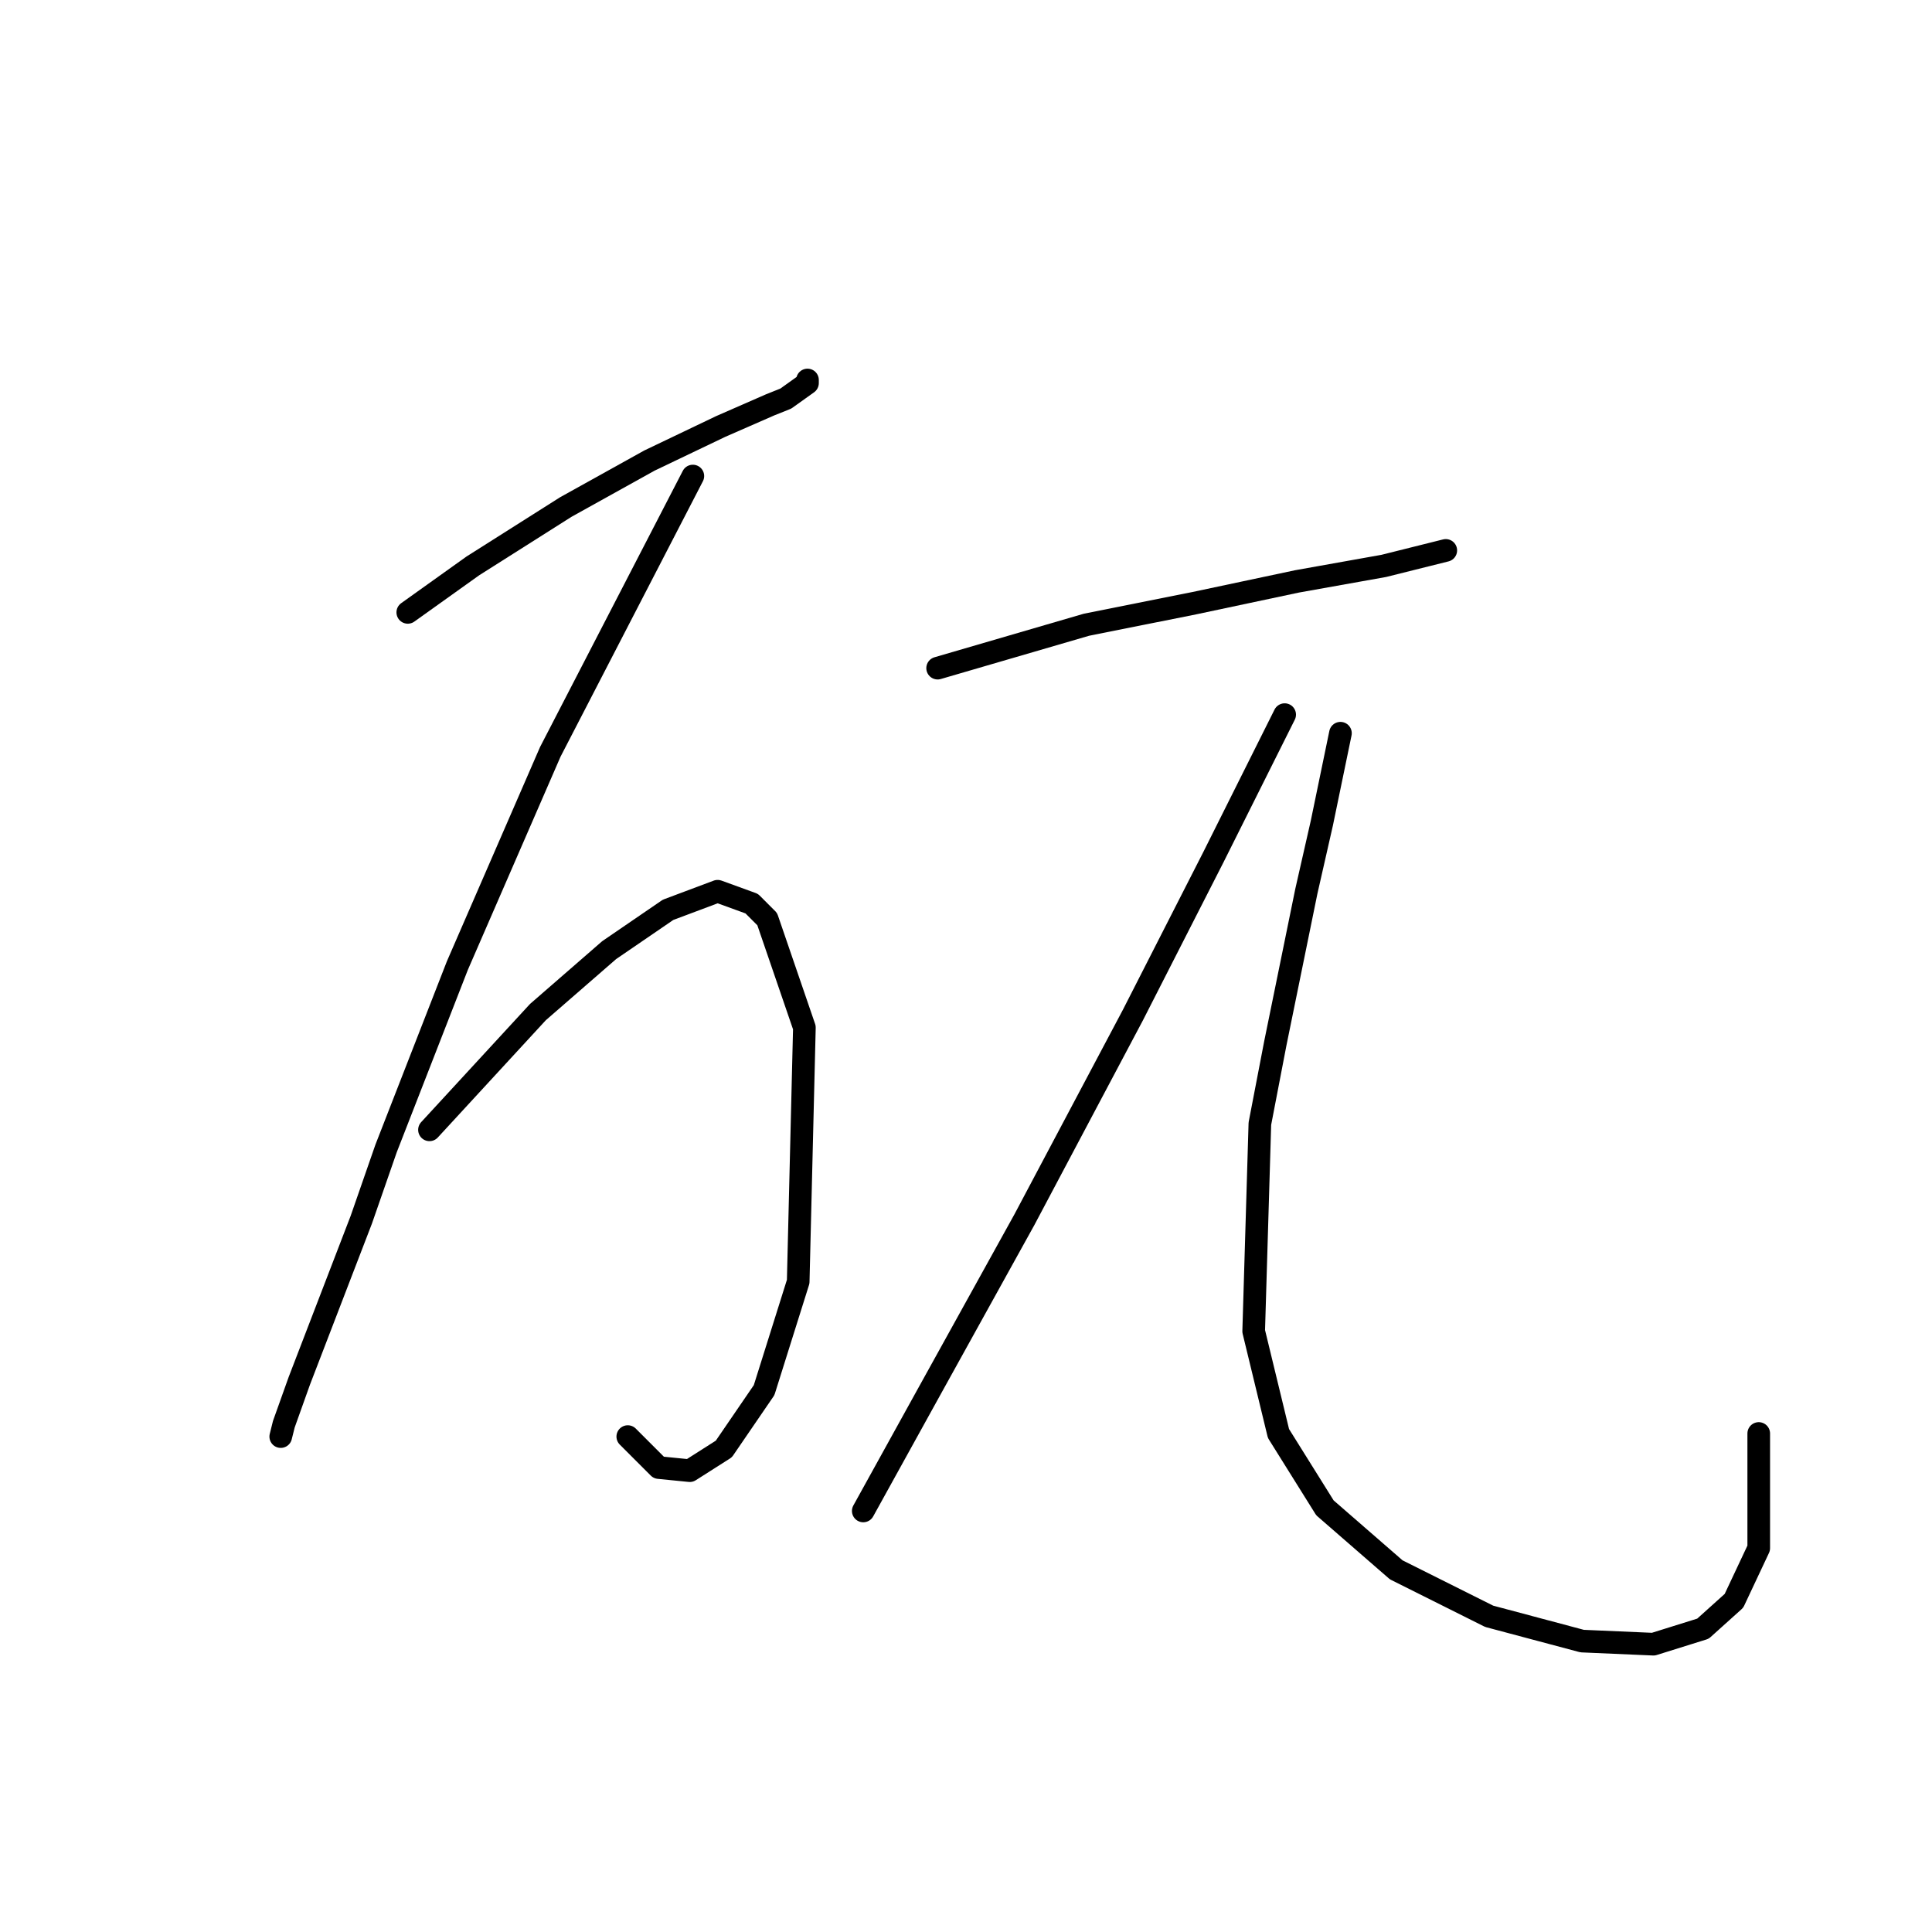 <?xml version="1.0" standalone="no"?>
    <svg width="256" height="256" xmlns="http://www.w3.org/2000/svg" version="1.1">
    <polyline stroke="black" stroke-width="3" stroke-linecap="round" fill="transparent" stroke-linejoin="round" points="54.033 81.143 62.655 74.984 74.972 67.184 86.058 61.025 95.501 56.509 102.07 53.635 104.123 52.814 106.997 50.761 106.997 50.35 106.997 50.35 " />
        <polyline stroke="black" stroke-width="3" stroke-linecap="round" fill="transparent" stroke-linejoin="round" points="91.806 63.078 72.919 99.619 60.602 127.948 51.159 152.172 47.875 161.615 39.663 182.965 37.61 188.713 37.2 190.355 37.2 190.355 " />
        <polyline stroke="black" stroke-width="3" stroke-linecap="round" fill="transparent" stroke-linejoin="round" points="56.907 149.708 71.277 134.107 80.72 125.895 88.521 120.558 95.09 118.094 99.607 119.737 101.659 121.79 106.586 136.159 105.765 169.826 101.249 184.196 95.911 191.997 91.395 194.871 87.289 194.461 83.184 190.355 83.184 190.355 " />
        <polyline stroke="black" stroke-width="3" stroke-linecap="round" fill="transparent" stroke-linejoin="round" points="124.241 88.533 143.948 82.785 158.318 79.911 171.867 77.037 183.363 74.984 191.574 72.932 191.574 72.932 " />
        <polyline stroke="black" stroke-width="3" stroke-linecap="round" fill="transparent" stroke-linejoin="round" points="170.225 94.692 160.782 113.578 150.107 134.517 135.737 161.615 123.009 184.607 114.387 200.209 114.387 200.209 " />
        <polyline stroke="black" stroke-width="3" stroke-linecap="round" fill="transparent" stroke-linejoin="round" points="177.615 97.155 175.152 109.062 173.099 118.094 168.993 138.212 166.94 148.887 166.119 176.395 169.404 189.944 175.562 199.798 185.005 208.009 197.322 214.168 209.64 217.453 219.083 217.863 225.652 215.81 229.758 212.115 233.042 205.135 233.042 189.944 233.042 189.944 " />
        </svg>